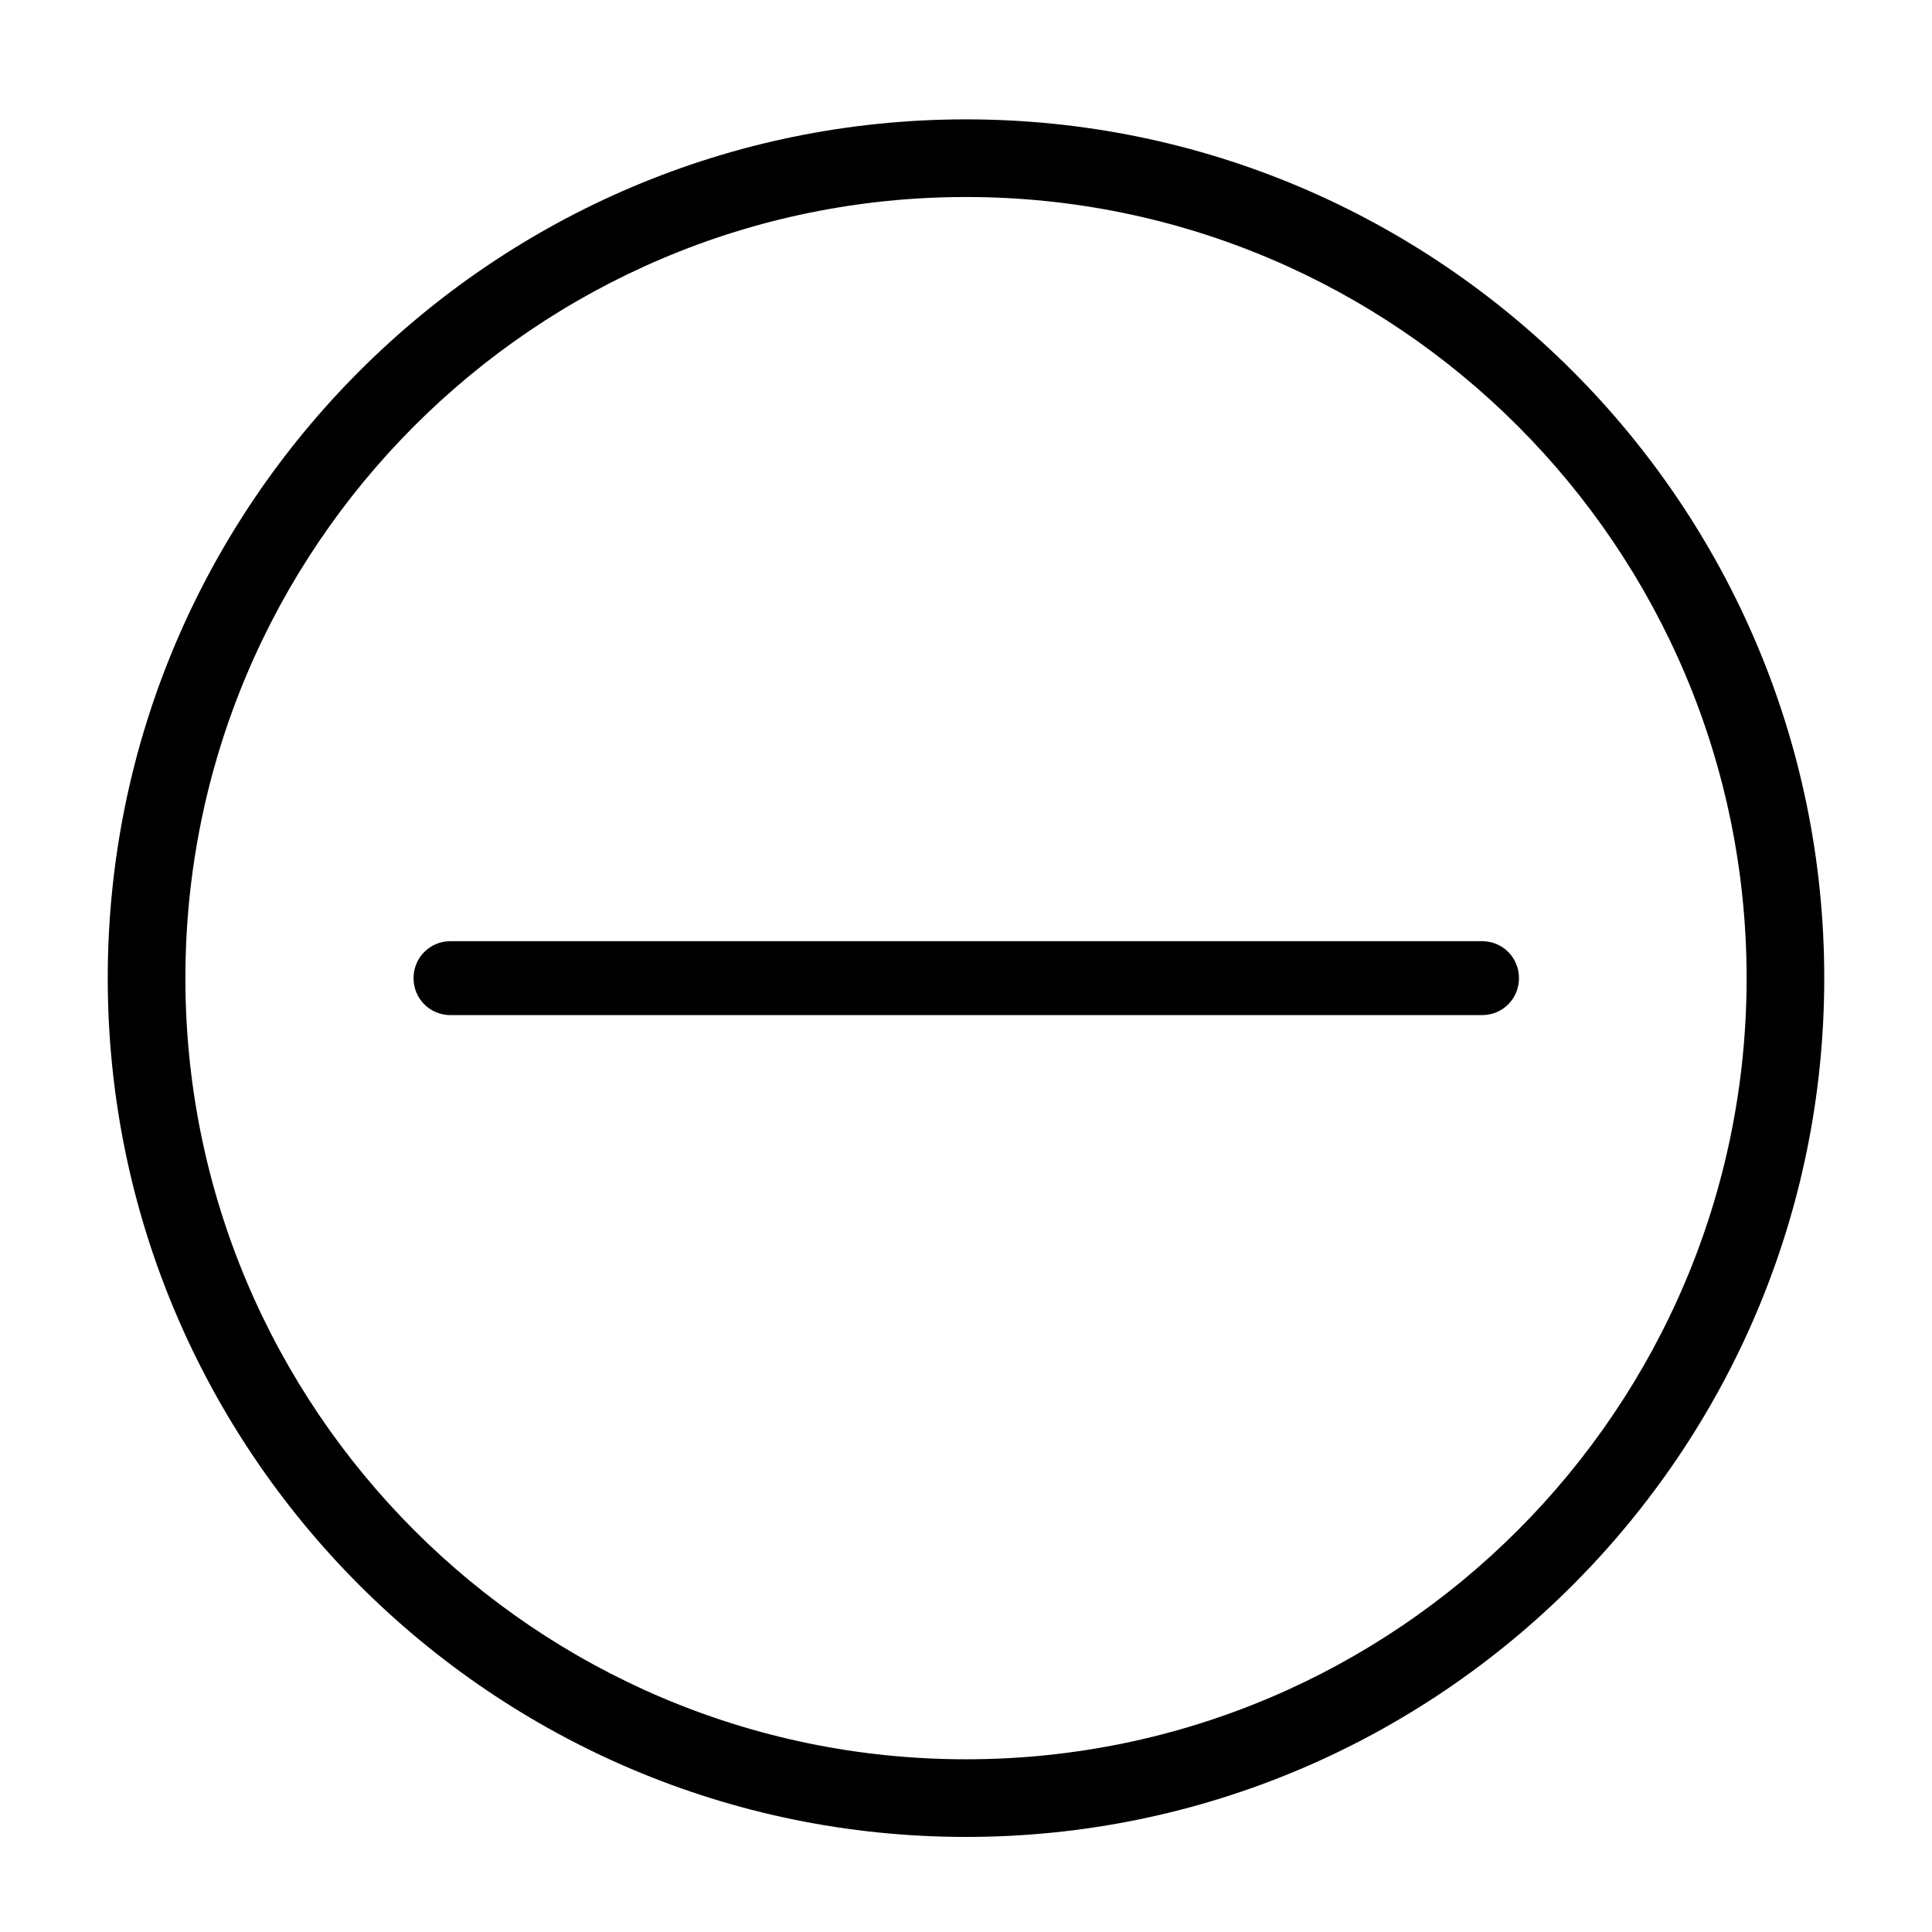 <?xml version="1.0" encoding="utf-8"?>
<!-- Generator: Adobe Illustrator 23.0.2, SVG Export Plug-In . SVG Version: 6.00 Build 0)  -->
<svg version="1.1" baseProfile="tiny" id="Layer_3" xmlns="http://www.w3.org/2000/svg" xmlns:xlink="http://www.w3.org/1999/xlink"
	 x="0px" y="0px" viewBox="0 0 365.8 365.8" xml:space="preserve">
<g>
	<g>
		<g>
			<path d="M182.9,347.8c-89.6,0-162.5-72.9-162.5-162.6S93.3,22.6,182.9,22.6s162.5,72.9,162.5,162.6S272.5,347.8,182.9,347.8z
				 M182.9,37.3c-81.5,0-147.8,66.3-147.8,147.9s66.3,147.9,147.8,147.9s147.8-66.3,147.8-147.9S264.4,37.3,182.9,37.3z"/>
		</g>
	</g>
	<g>
		<path d="M280.6,192.2H85.3c-3.9,0-7-3.1-7-7s3.1-7,7-7h195.3c3.9,0,7,3.1,7,7S284.5,192.2,280.6,192.2z"/>
	</g>
</g>
</svg>
